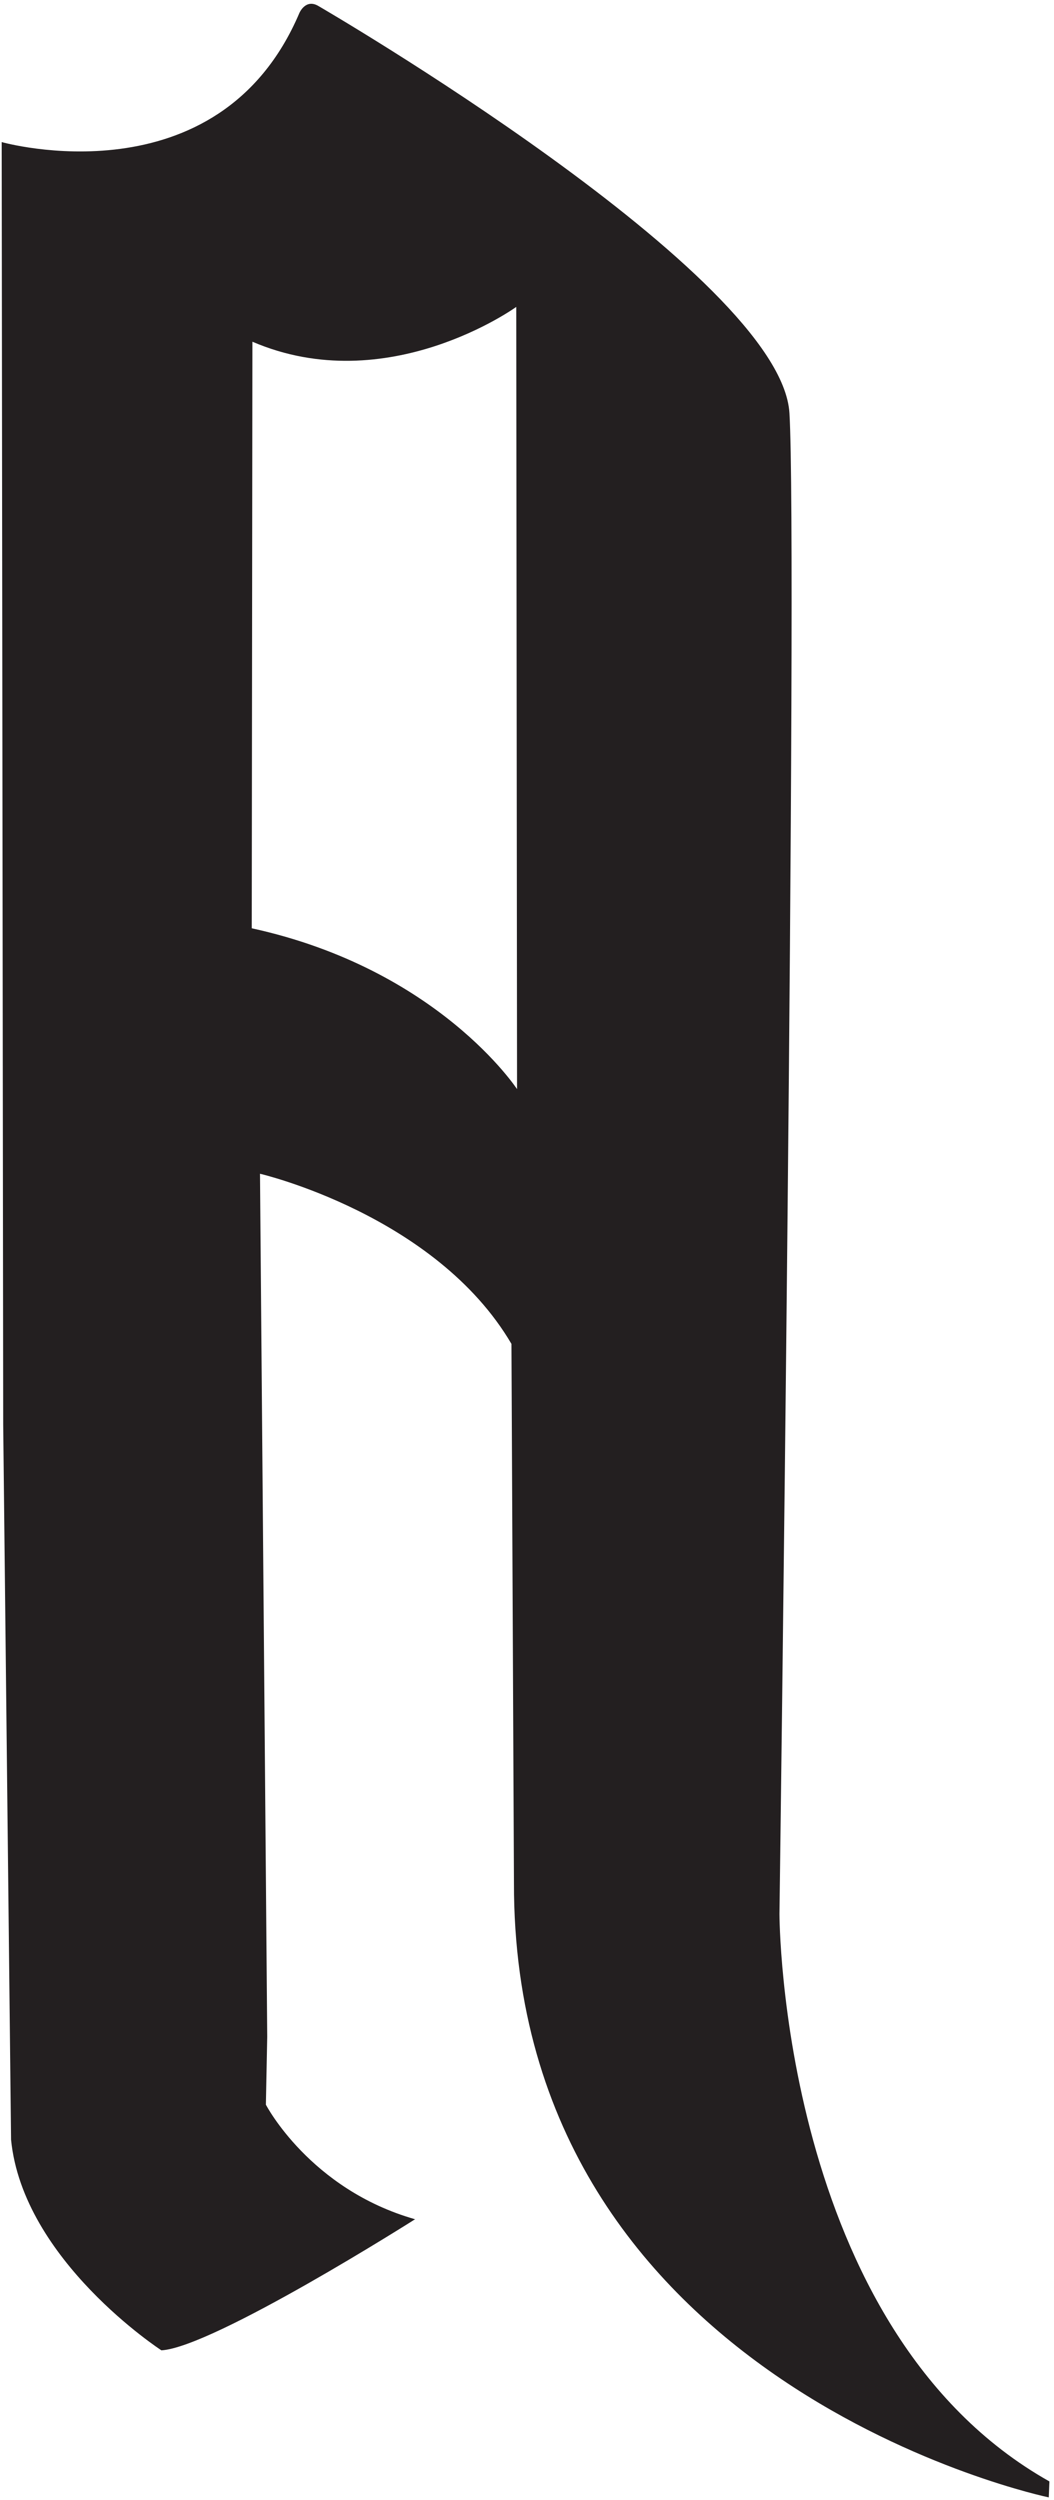 <?xml version="1.0" encoding="UTF-8"?>
<svg width="205px" height="486px" viewBox="0 0 205 486" version="1.1" xmlns="http://www.w3.org/2000/svg" xmlns:xlink="http://www.w3.org/1999/xlink">
    <!-- Generator: Sketch 49.2 (51160) - http://www.bohemiancoding.com/sketch -->
    <title>Fill 4</title>
    <desc>Created with Sketch.</desc>
    <defs></defs>
    <g id="Page-1" stroke="none" stroke-width="1" fill="none" fill-rule="evenodd">
        <g transform="translate(-70, 0)" fill="#231F20" id="Group-8">
            <g>
                <path d="M72.152,415.967 L70.622,276.951 L70.327,27.622 C70.327,27.622 112.5,39.511 128.236,2.513 C128.236,2.513 129.447,-0.333 131.951,1.18 C131.951,1.18 221.931,53.406 223.545,80.314 C225.158,107.223 221.603,372.097 221.603,372.097 C221.603,372.097 221.645,452.897 274.108,482.405 L273.982,485.508 C273.982,485.508 169.785,463.909 169.962,366.043 L169.476,261.262 C154.732,236.148 120.57,228.183 120.57,228.183 L121.975,395.968 L121.714,409.162 C121.714,409.162 130.266,425.62 150.731,431.433 C150.731,431.433 111.496,456.332 101.394,456.92 C101.394,456.92 74.464,439.448 72.152,415.967 Z M170.564,211.734 L170.409,59.665 C170.409,59.665 145.403,77.727 119.094,66.432 L118.957,187.539 L118.965,180.463 C155.294,188.398 170.564,211.734 170.564,211.734 C173.457,211.734 170.564,211.734 170.564,211.734 Z" id="Fill-4"></path>
            </g>
        </g>
    </g>
</svg>